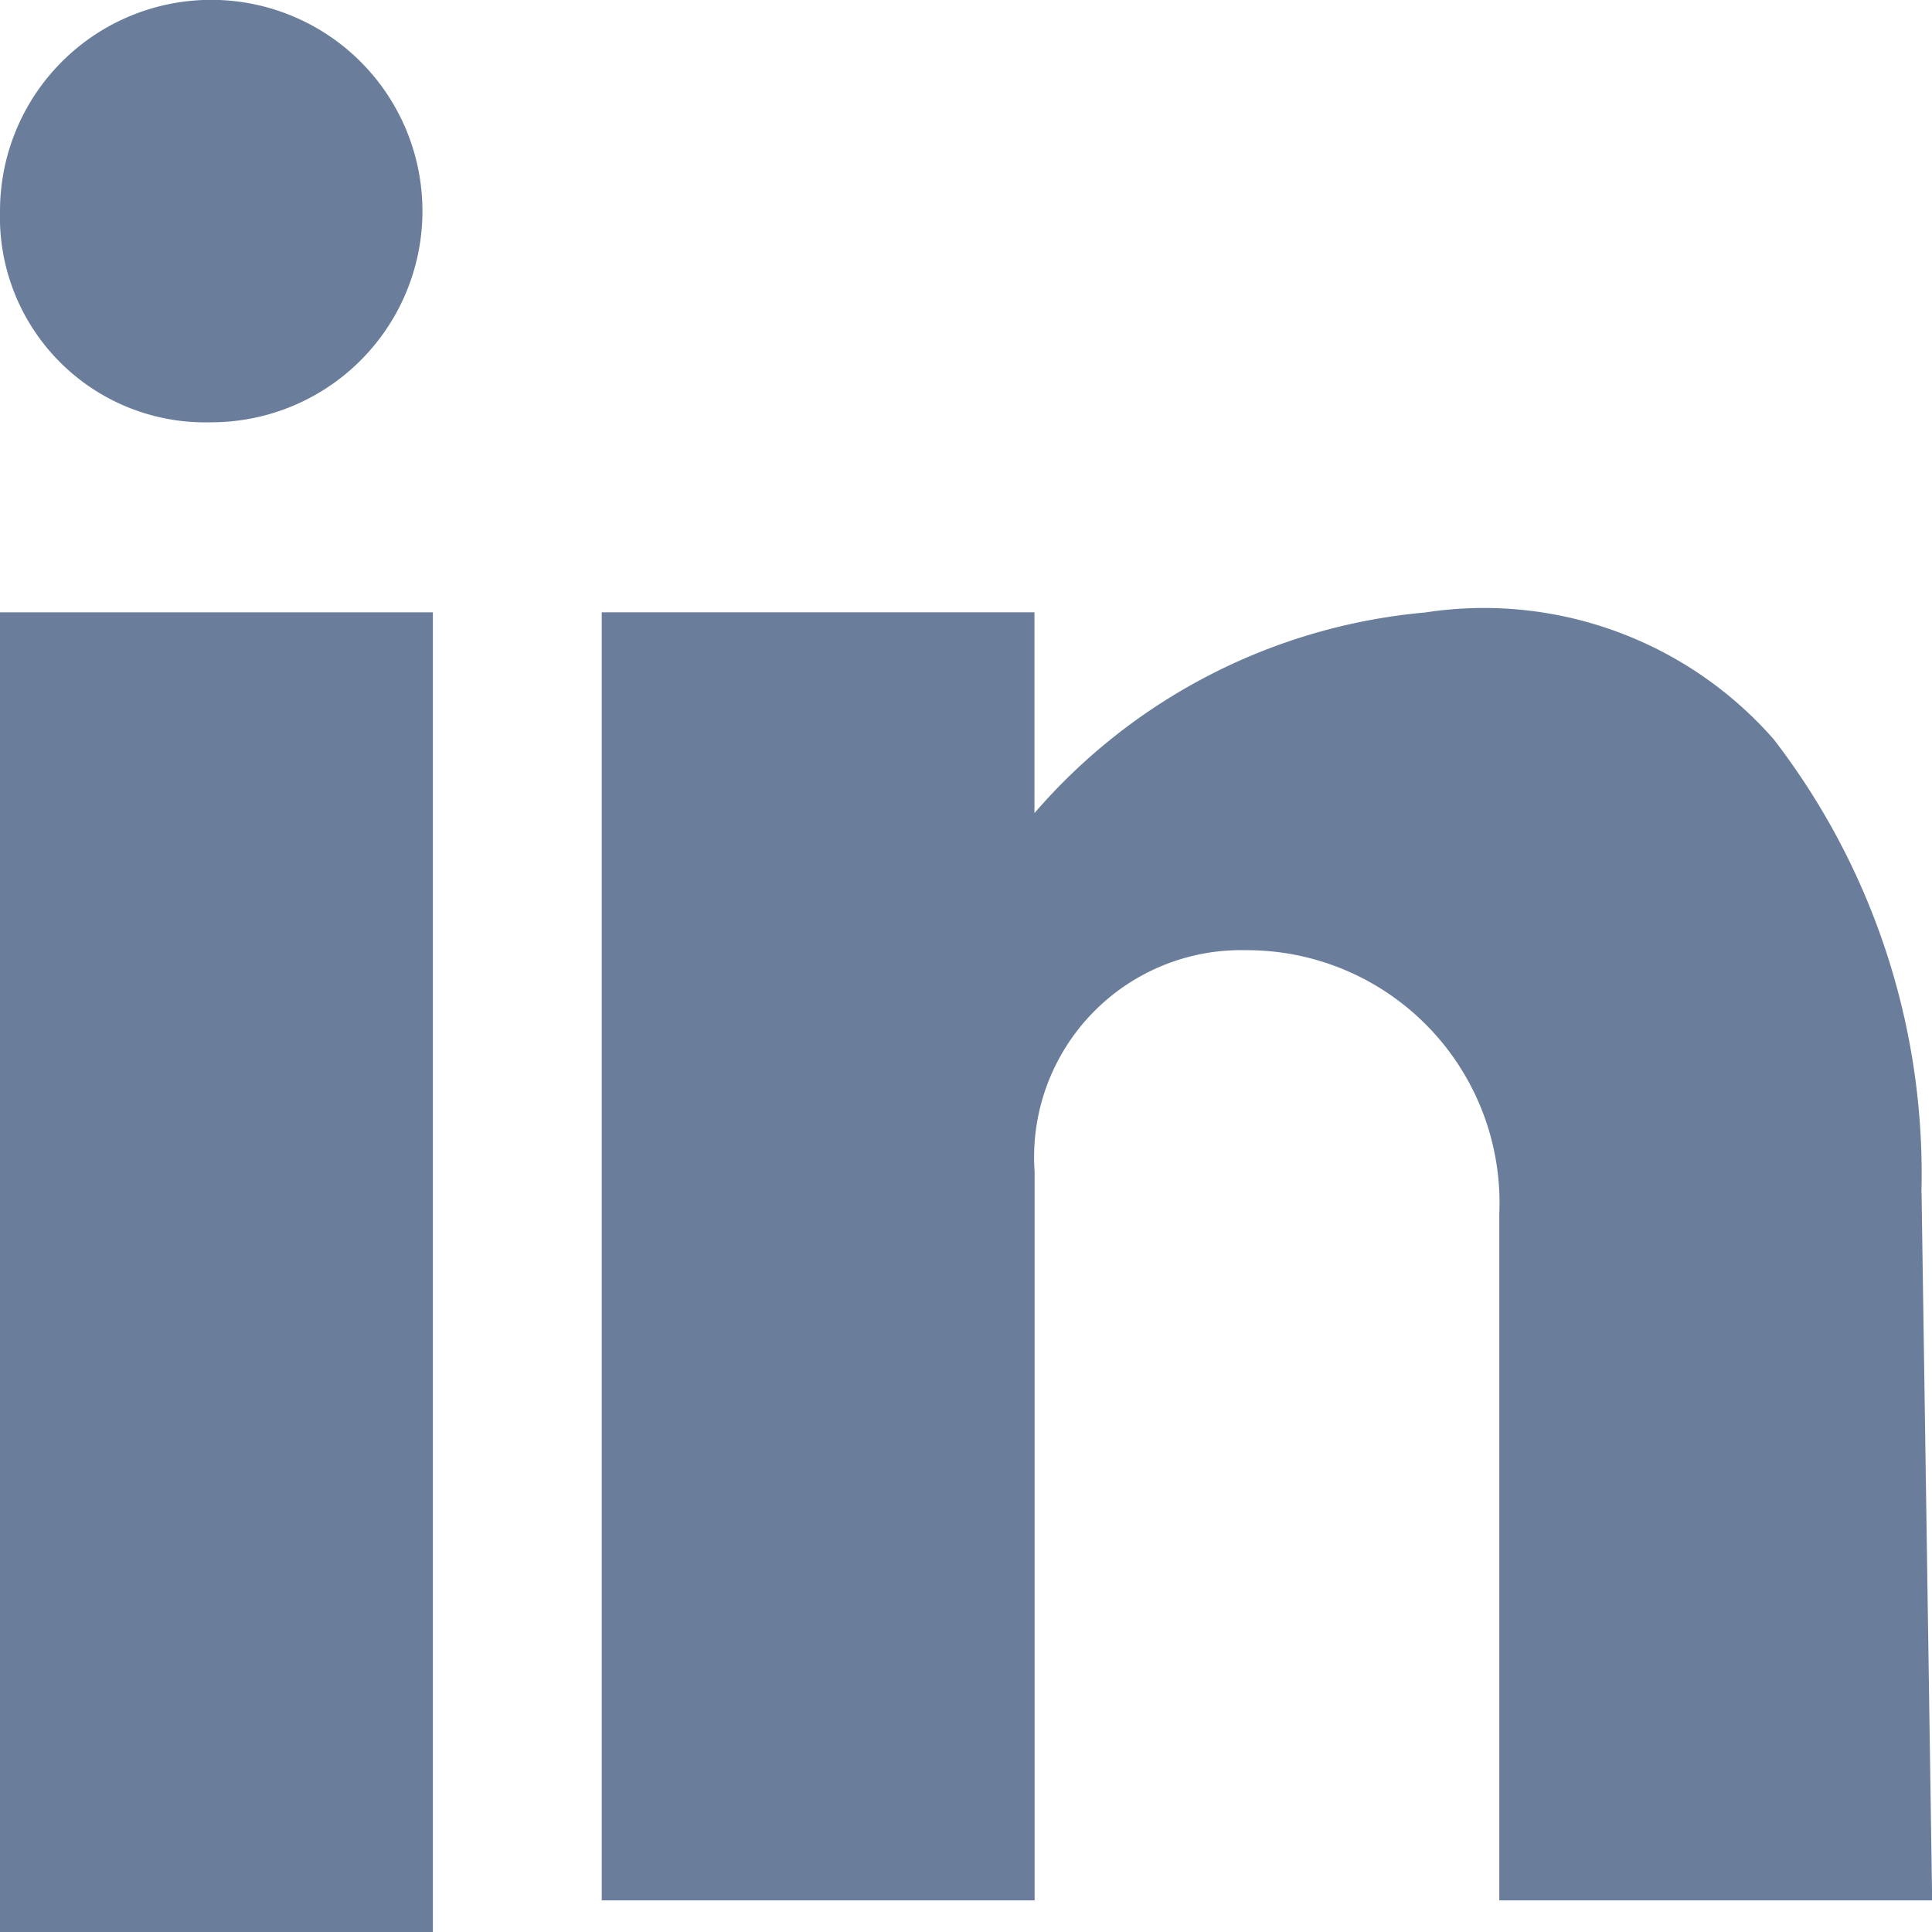<svg xmlns="http://www.w3.org/2000/svg" width="12.403px" height="12.403px" viewBox="-1660 -3073 12.403 12.403">
  <defs>
    <style>
      .cls-1 {
        fill: #6a7e9c;
      }
    </style>
  </defs>
  <g id="linkedin-icon" transform="translate(-2150 -3501)">
    <rect id="rect3163_1_" class="cls-1" width="2.779" height="8.472" transform="translate(490 431.931)"/>
    <path id="path3165_1_" class="cls-1" d="M332.556,292.511a1.356,1.356,0,1,0-1.356-1.356A1.318,1.318,0,0,0,332.556,292.511Z" transform="translate(158.8 138.2)"/>
    <path id="path3167_1_" class="cls-1" d="M345.372,299.328a4.571,4.571,0,0,0-.949-2.914,2.475,2.475,0,0,0-2.237-.813,3.752,3.752,0,0,0-2.508,1.288V295.6H336.9v8.269h2.779v-4.677a1.329,1.329,0,0,1,1.356-1.423,1.622,1.622,0,0,1,1.627,1.694v4.406h2.779l-.068-4.541Z" transform="translate(156.963 136.331)"/>
  </g>
</svg>

